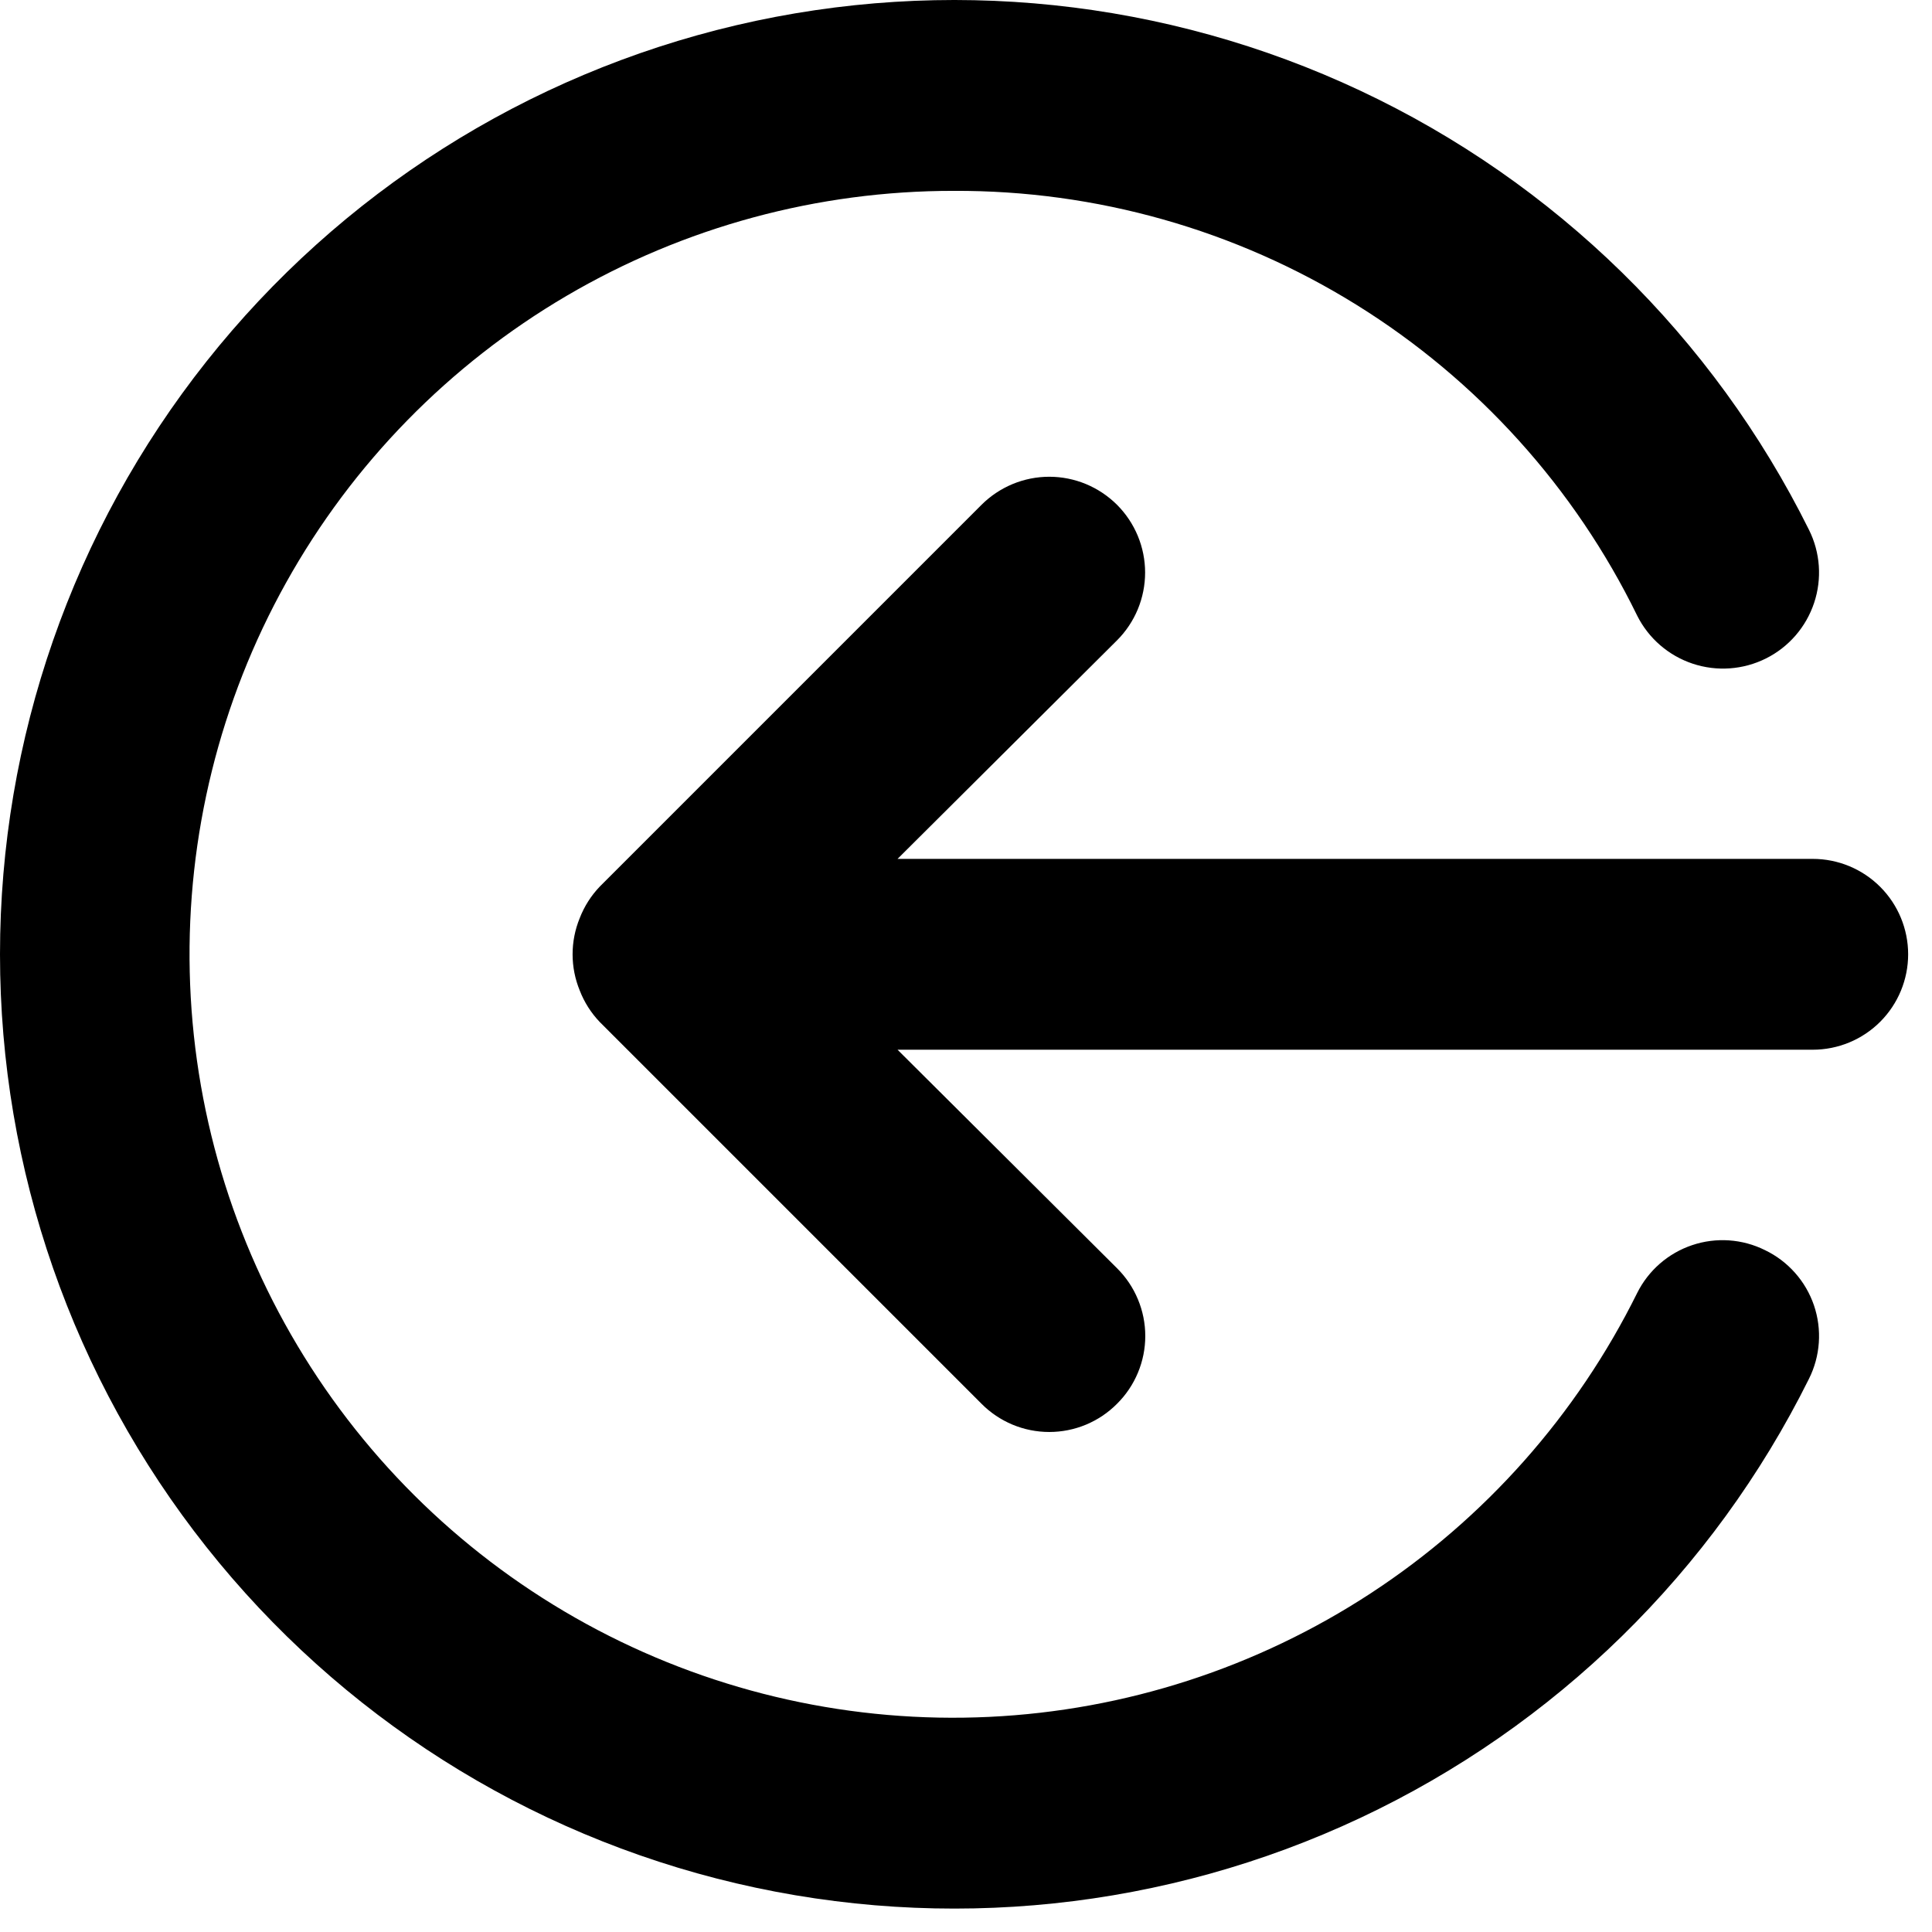 <svg width="72" height="72" viewBox="0 0 72 72" fill="none" xmlns="http://www.w3.org/2000/svg">
<path d="M65.776 46.589C64.932 46.169 63.956 46.102 63.062 46.403C62.169 46.703 61.431 47.345 61.011 48.189C58.76 52.735 55.334 56.596 51.09 59.373C46.845 62.15 41.934 63.742 36.867 63.983C31.801 64.224 26.762 63.106 22.272 60.745C17.782 58.384 14.005 54.866 11.333 50.554C8.66 46.243 7.189 41.295 7.071 36.224C6.953 31.153 8.193 26.142 10.663 21.712C13.133 17.281 16.742 13.591 21.117 11.024C25.493 8.457 30.475 7.107 35.547 7.113C40.85 7.09 46.052 8.563 50.556 11.362C55.06 14.161 58.684 18.174 61.011 22.939C61.435 23.788 62.18 24.433 63.08 24.733C63.98 25.033 64.963 24.963 65.812 24.539C66.661 24.115 67.306 23.37 67.606 22.47C67.907 21.57 67.837 20.587 67.412 19.738C63.844 12.557 57.953 6.792 50.696 3.38C43.44 -0.032 35.242 -0.891 27.436 0.941C19.629 2.774 12.671 7.191 7.69 13.476C2.71 19.761 0 27.545 0 35.564C0 43.583 2.71 51.367 7.69 57.651C12.671 63.936 19.629 68.354 27.436 70.186C35.242 72.019 43.44 71.16 50.696 67.748C57.953 64.335 63.844 58.571 67.412 51.39C67.624 50.968 67.75 50.508 67.782 50.037C67.815 49.566 67.753 49.093 67.601 48.646C67.448 48.199 67.209 47.787 66.895 47.434C66.582 47.081 66.202 46.793 65.776 46.589ZM67.555 32.008H33.449L41.629 23.863C41.96 23.532 42.223 23.138 42.403 22.705C42.582 22.272 42.675 21.807 42.675 21.338C42.675 20.869 42.582 20.405 42.403 19.972C42.223 19.539 41.96 19.145 41.629 18.813C41.297 18.482 40.903 18.219 40.47 18.039C40.037 17.86 39.572 17.767 39.103 17.767C38.635 17.767 38.17 17.86 37.737 18.039C37.304 18.219 36.91 18.482 36.578 18.813L22.353 33.039C22.029 33.377 21.775 33.776 21.606 34.212C21.25 35.078 21.25 36.05 21.606 36.915C21.775 37.352 22.029 37.751 22.353 38.089L36.578 52.314C36.909 52.648 37.303 52.912 37.736 53.093C38.169 53.273 38.634 53.366 39.103 53.366C39.573 53.366 40.038 53.273 40.471 53.093C40.905 52.912 41.298 52.648 41.629 52.314C41.962 51.984 42.227 51.59 42.407 51.157C42.588 50.724 42.681 50.259 42.681 49.789C42.681 49.32 42.588 48.855 42.407 48.422C42.227 47.988 41.962 47.595 41.629 47.264L33.449 39.12H67.555C68.498 39.12 69.402 38.746 70.069 38.079C70.736 37.412 71.111 36.507 71.111 35.564C71.111 34.621 70.736 33.716 70.069 33.049C69.402 32.382 68.498 32.008 67.555 32.008Z" fill="black"/>
</svg>
